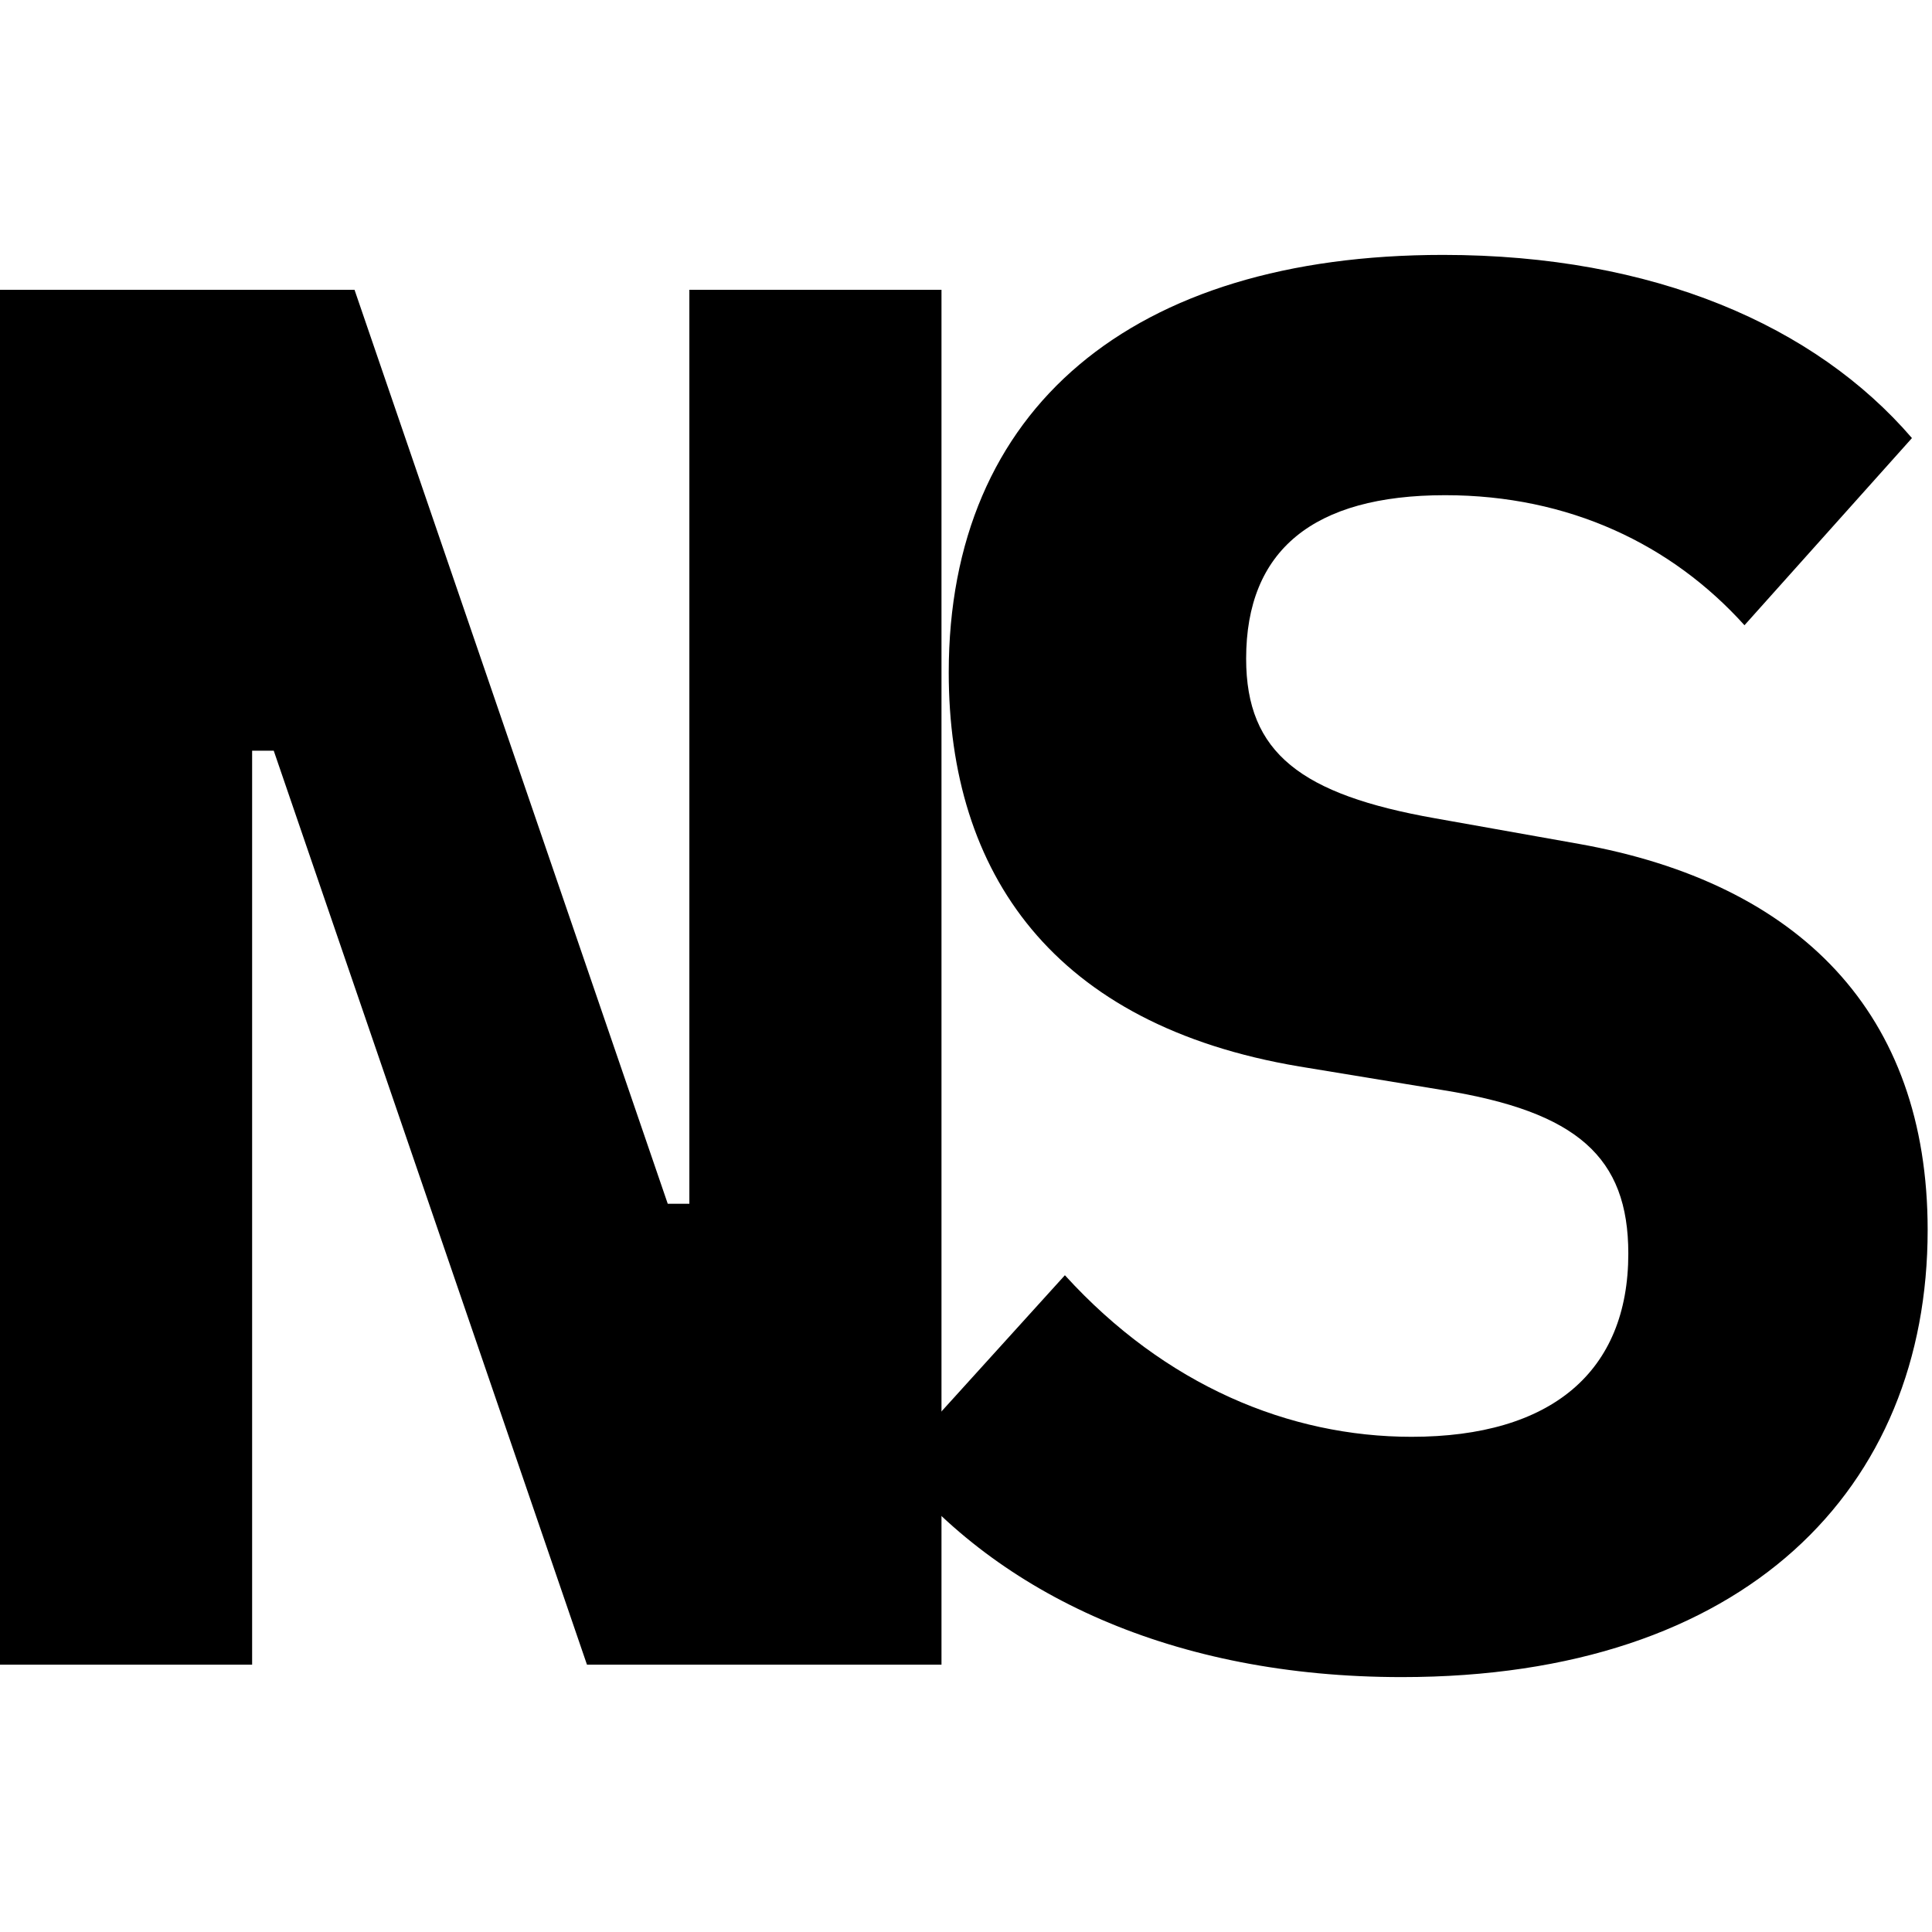 <?xml version="1.0" encoding="UTF-8" standalone="no"?>
<!DOCTYPE svg PUBLIC "-//W3C//DTD SVG 1.1//EN" "http://www.w3.org/Graphics/SVG/1.1/DTD/svg11.dtd">
<svg xmlns="http://www.w3.org/2000/svg" xmlns:xl="http://www.w3.org/1999/xlink" version="1.1" viewBox="0 0 16 16" width="16pt" height="16pt" xmlns:dc="http://purl.org/dc/elements/1.1/">
  <defs/>
  <g stroke="none" stroke-opacity="1" stroke-dasharray="none" fill="none" fill-opacity="1">
    <title>svg</title>
    <g>
      <title>Layer 1</title>
      <path d="M 2.267 6.217 L 4.861 13.786 L 7.797 13.786 L 7.797 2.4 L 5.709 2.4 L 5.709 9.969 L 5.53 9.969 L 2.936 2.4 L 35527137e-22 2.4 L 35527137e-22 13.786 L 2.088 13.786 L 2.088 6.217 Z" fill="black"/>
      <path d="M 11.609 13.889 C 14.463 13.889 15.964 12.323 15.964 10.186 C 15.964 8.392 14.904 7.315 13.077 6.989 L 11.886 6.777 C 10.777 6.581 10.32 6.238 10.32 5.455 C 10.32 4.558 10.875 4.101 11.968 4.101 C 12.995 4.101 13.844 4.509 14.447 5.178 L 15.834 3.628 C 15.034 2.698 13.697 2.111 11.951 2.111 C 9.374 2.111 7.857 3.384 7.857 5.569 C 7.857 7.233 8.721 8.489 10.76 8.832 L 11.951 9.028 C 13.061 9.207 13.485 9.582 13.485 10.382 C 13.485 11.36 12.848 11.899 11.69 11.899 C 10.679 11.899 9.651 11.475 8.819 10.561 L 7.4 12.127 C 8.265 13.204 9.716 13.889 11.609 13.889 Z" fill="black"/>
    </g>
  </g>
</svg>
